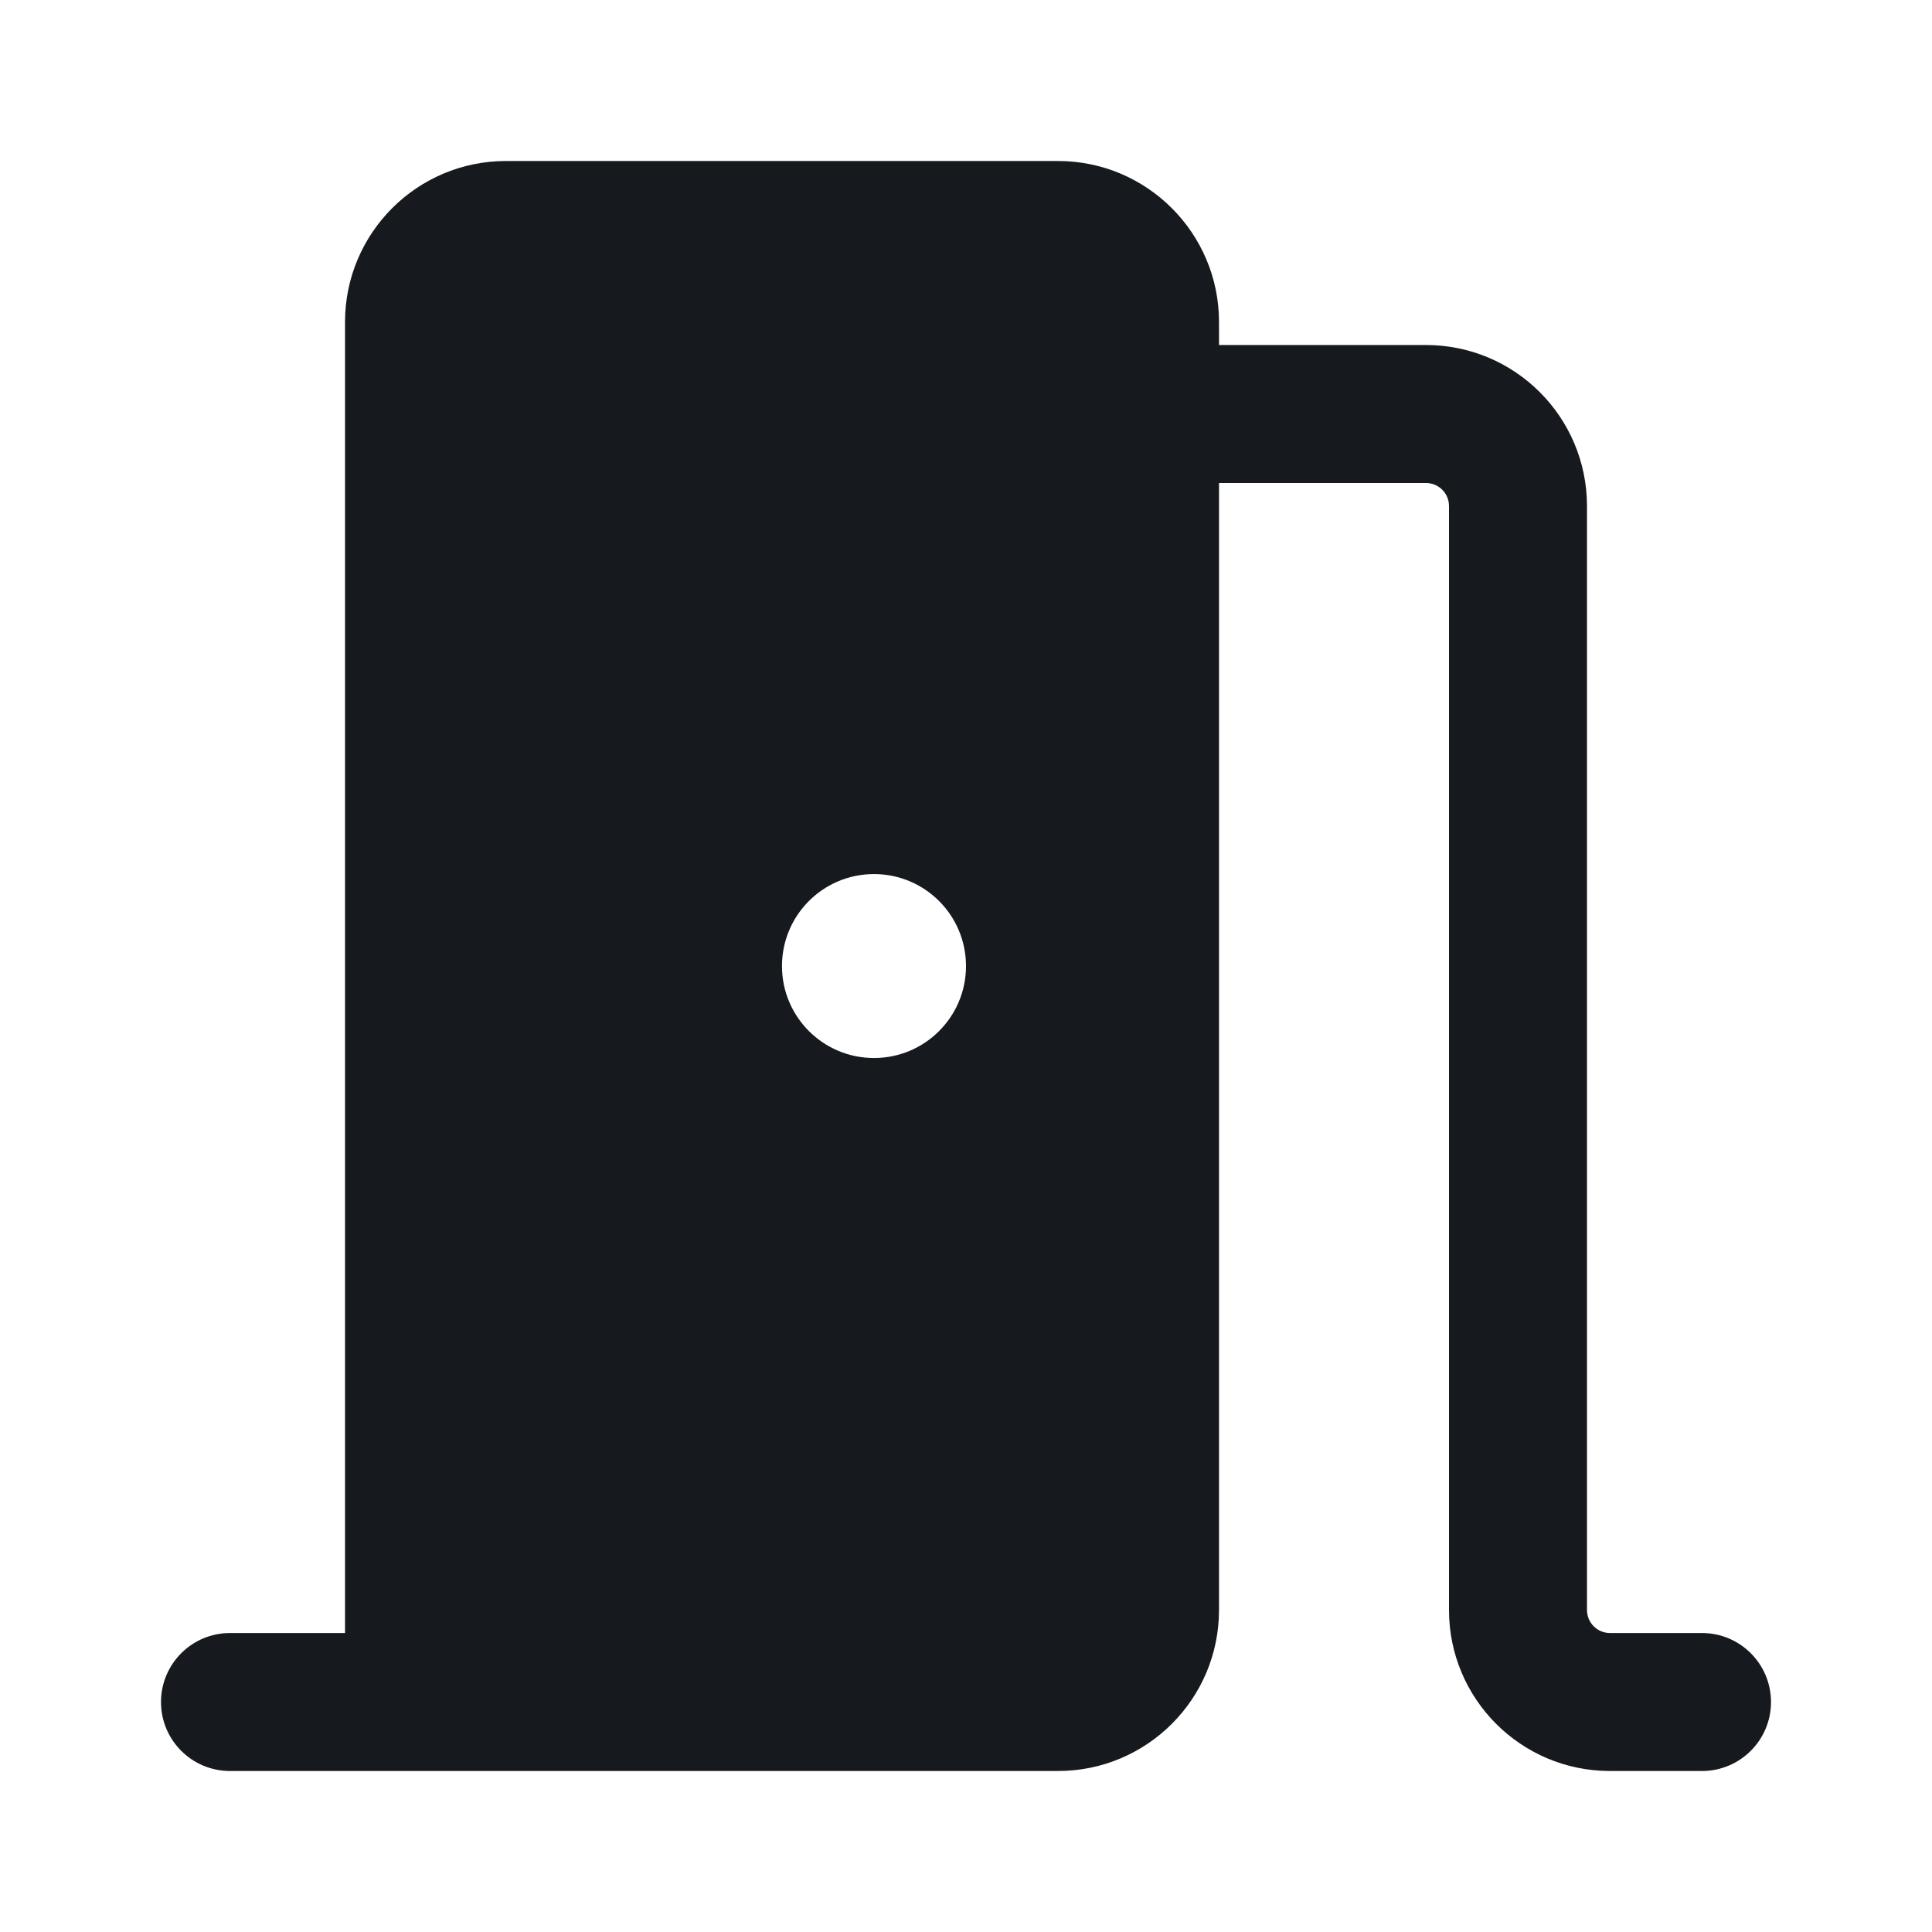 <svg width="24" height="24" viewBox="0 0 24 24" fill="none" xmlns="http://www.w3.org/2000/svg">
<path d="M13.143 2C14.247 2 15.143 2.896 15.143 4V4.286H17.714C18.819 4.286 19.714 5.182 19.714 6.286V20C19.714 20.158 19.842 20.286 20 20.286H21.143C21.616 20.286 22 20.67 22 21.143C22 21.617 21.616 22 21.143 22H20C18.895 22 18 21.105 18 20V6.286C18 6.128 17.872 6 17.714 6H15.143V20C15.143 21.105 14.247 22 13.143 22H2.857C2.384 22 2 21.617 2 21.143C2 20.67 2.384 20.286 2.857 20.286H4.286V4C4.286 2.896 5.181 2 6.286 2H13.143ZM10.857 10.858C10.226 10.858 9.714 11.369 9.714 12.001C9.714 12.632 10.226 13.143 10.857 13.143C11.488 13.143 12 12.632 12 12.001C12 11.369 11.488 10.858 10.857 10.858Z" fill="#16191D"/>
</svg>
